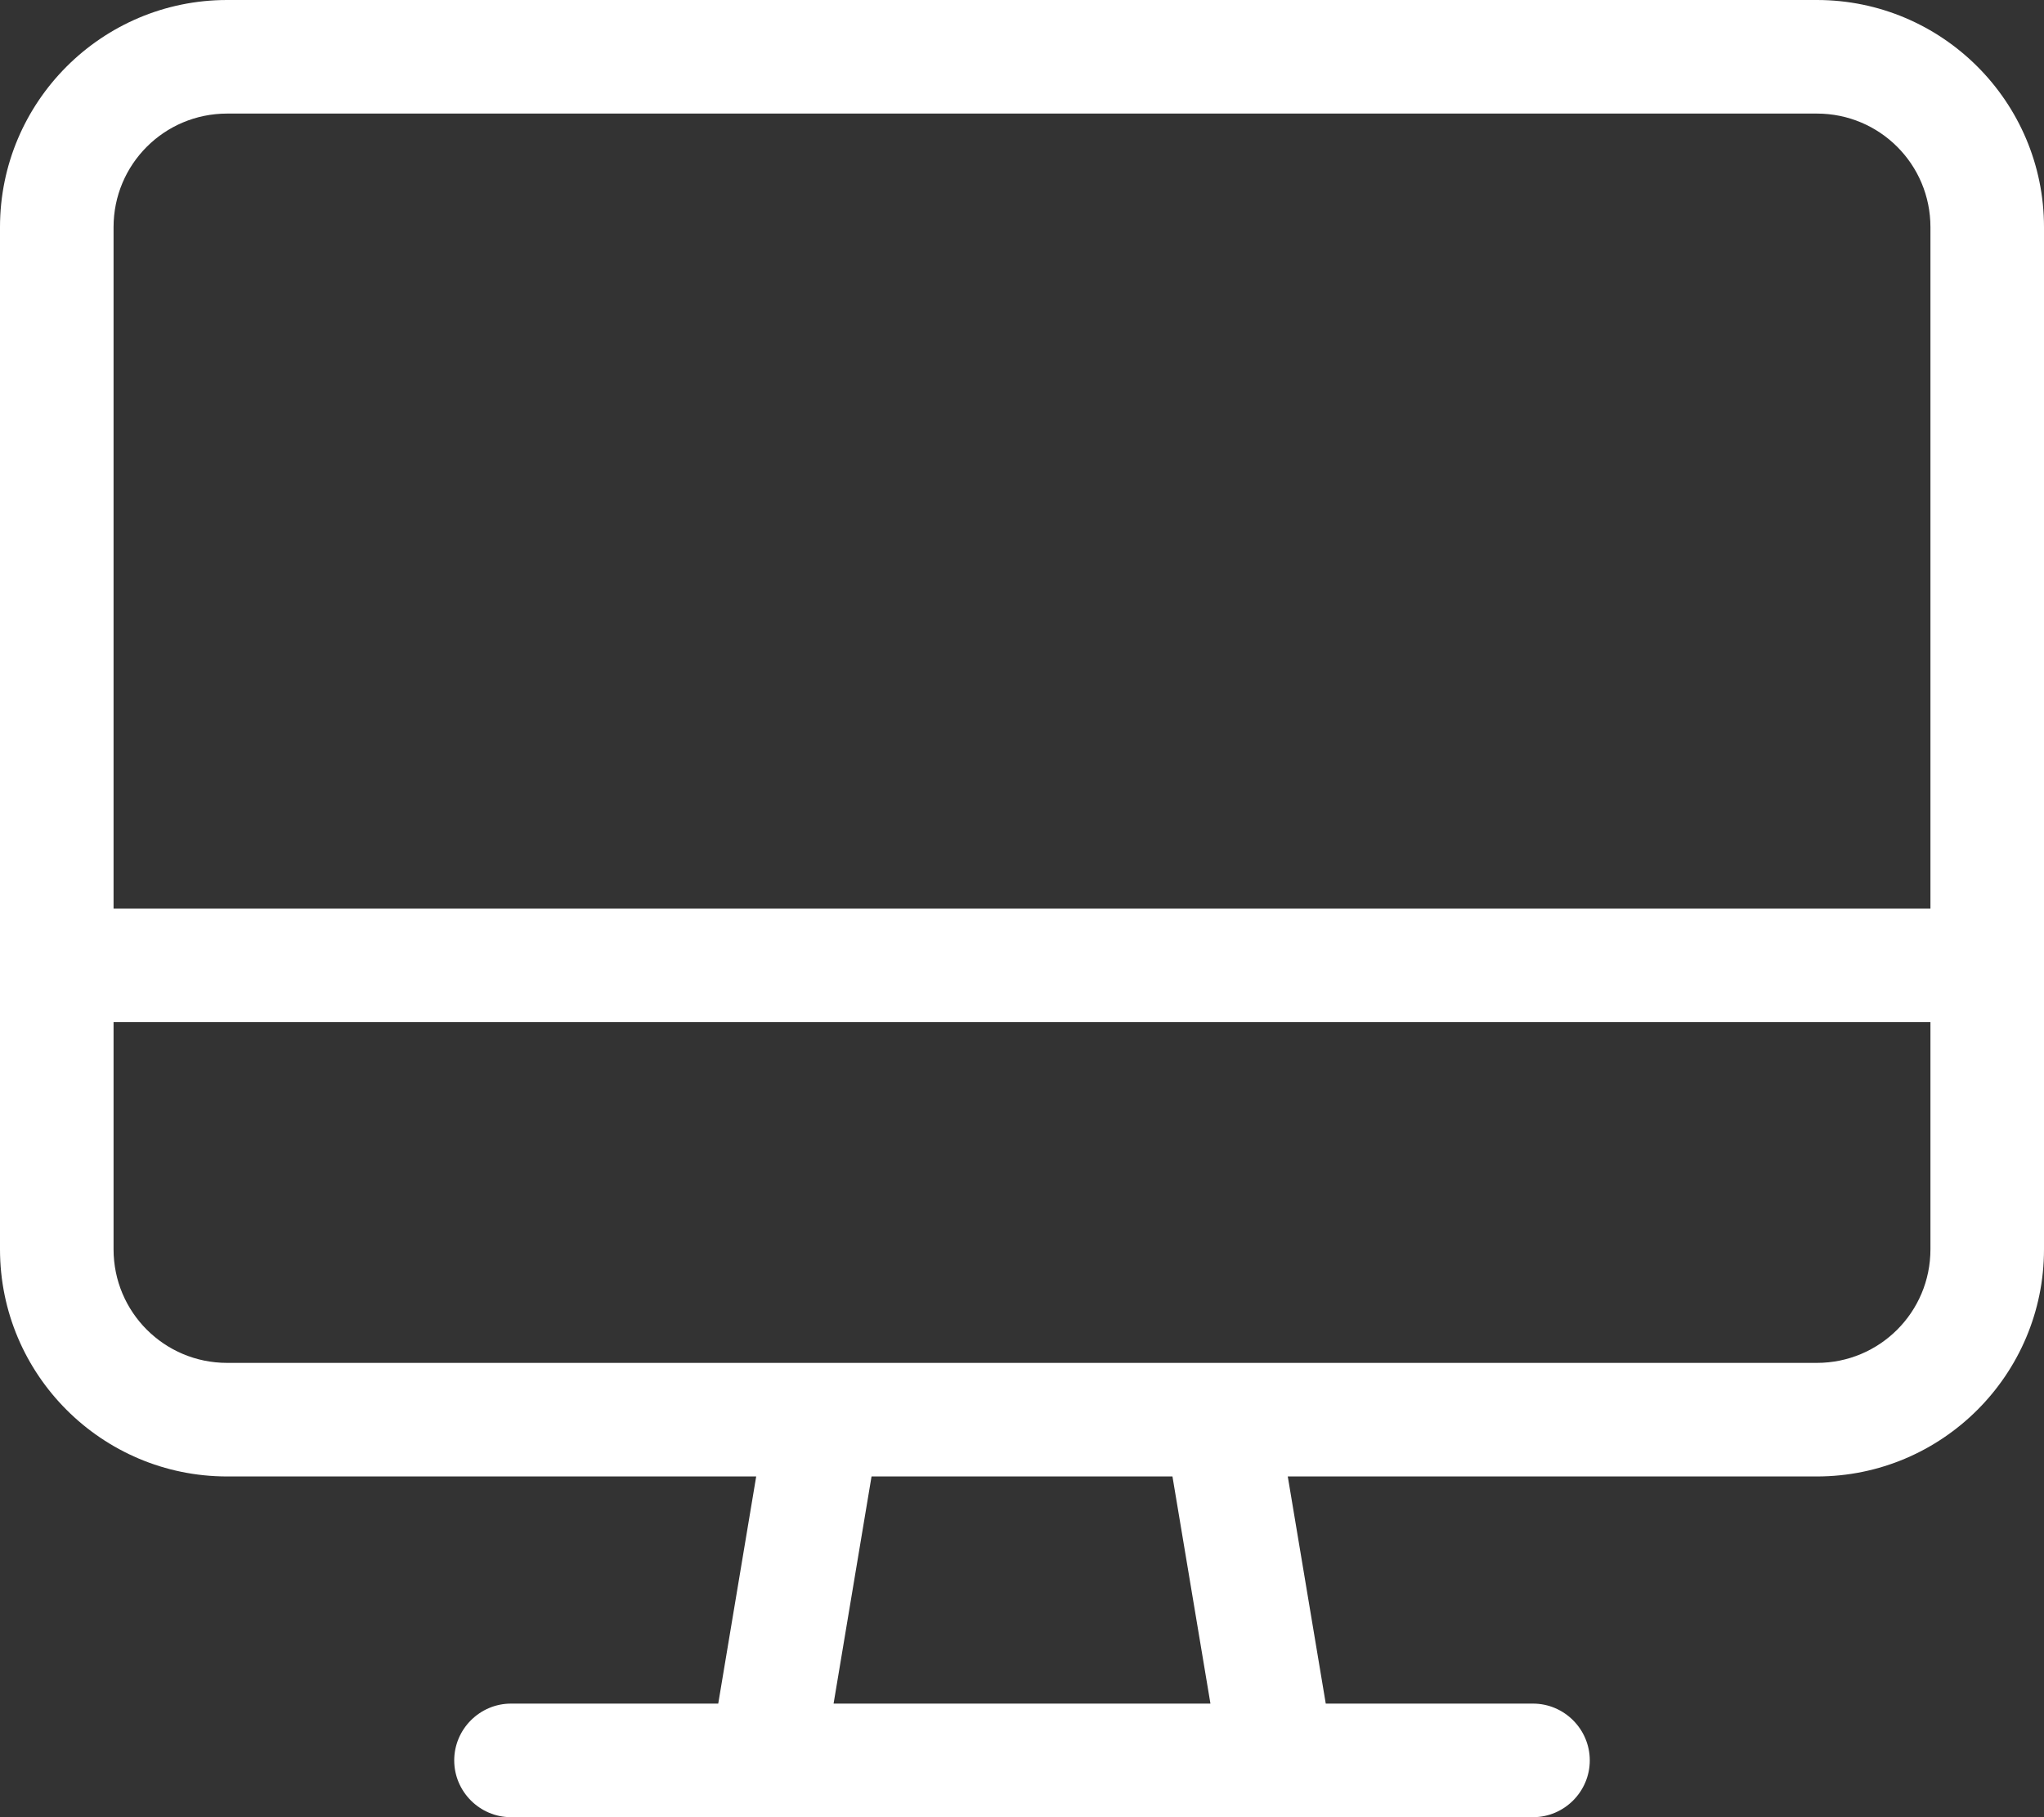 <svg width="72" height="64" viewBox="0 0 72 64" fill="none" xmlns="http://www.w3.org/2000/svg">
<rect x="0" y="0" width="72" height="64" fill="#333333" stroke="none"/>
<path d="M64 4H8C5.787 4 4 5.787 4 8V32H68V8C68 5.787 66.213 4 64 4ZM72 32V36V44C72 48.413 68.412 52 64 52H45.362L46.7 60H54C55.1 60 56 60.9 56 62C56 63.1 55.1 64 54 64H45H27H18C16.9 64 16 63.1 16 62C16 60.9 16.9 60 18 60H25.3L26.637 52H8C3.587 52 0 48.413 0 44V36V32V8C0 3.587 3.587 0 8 0H64C68.412 0 72 3.587 72 8V32ZM4 36V44C4 46.212 5.787 48 8 48H28.962C28.988 48 29.012 48 29.038 48H42.962C42.987 48 43.013 48 43.038 48H64C66.213 48 68 46.212 68 44V36H4ZM29.363 60H42.638L41.3 52H30.7L29.363 60Z" fill="white"/>
</svg>
